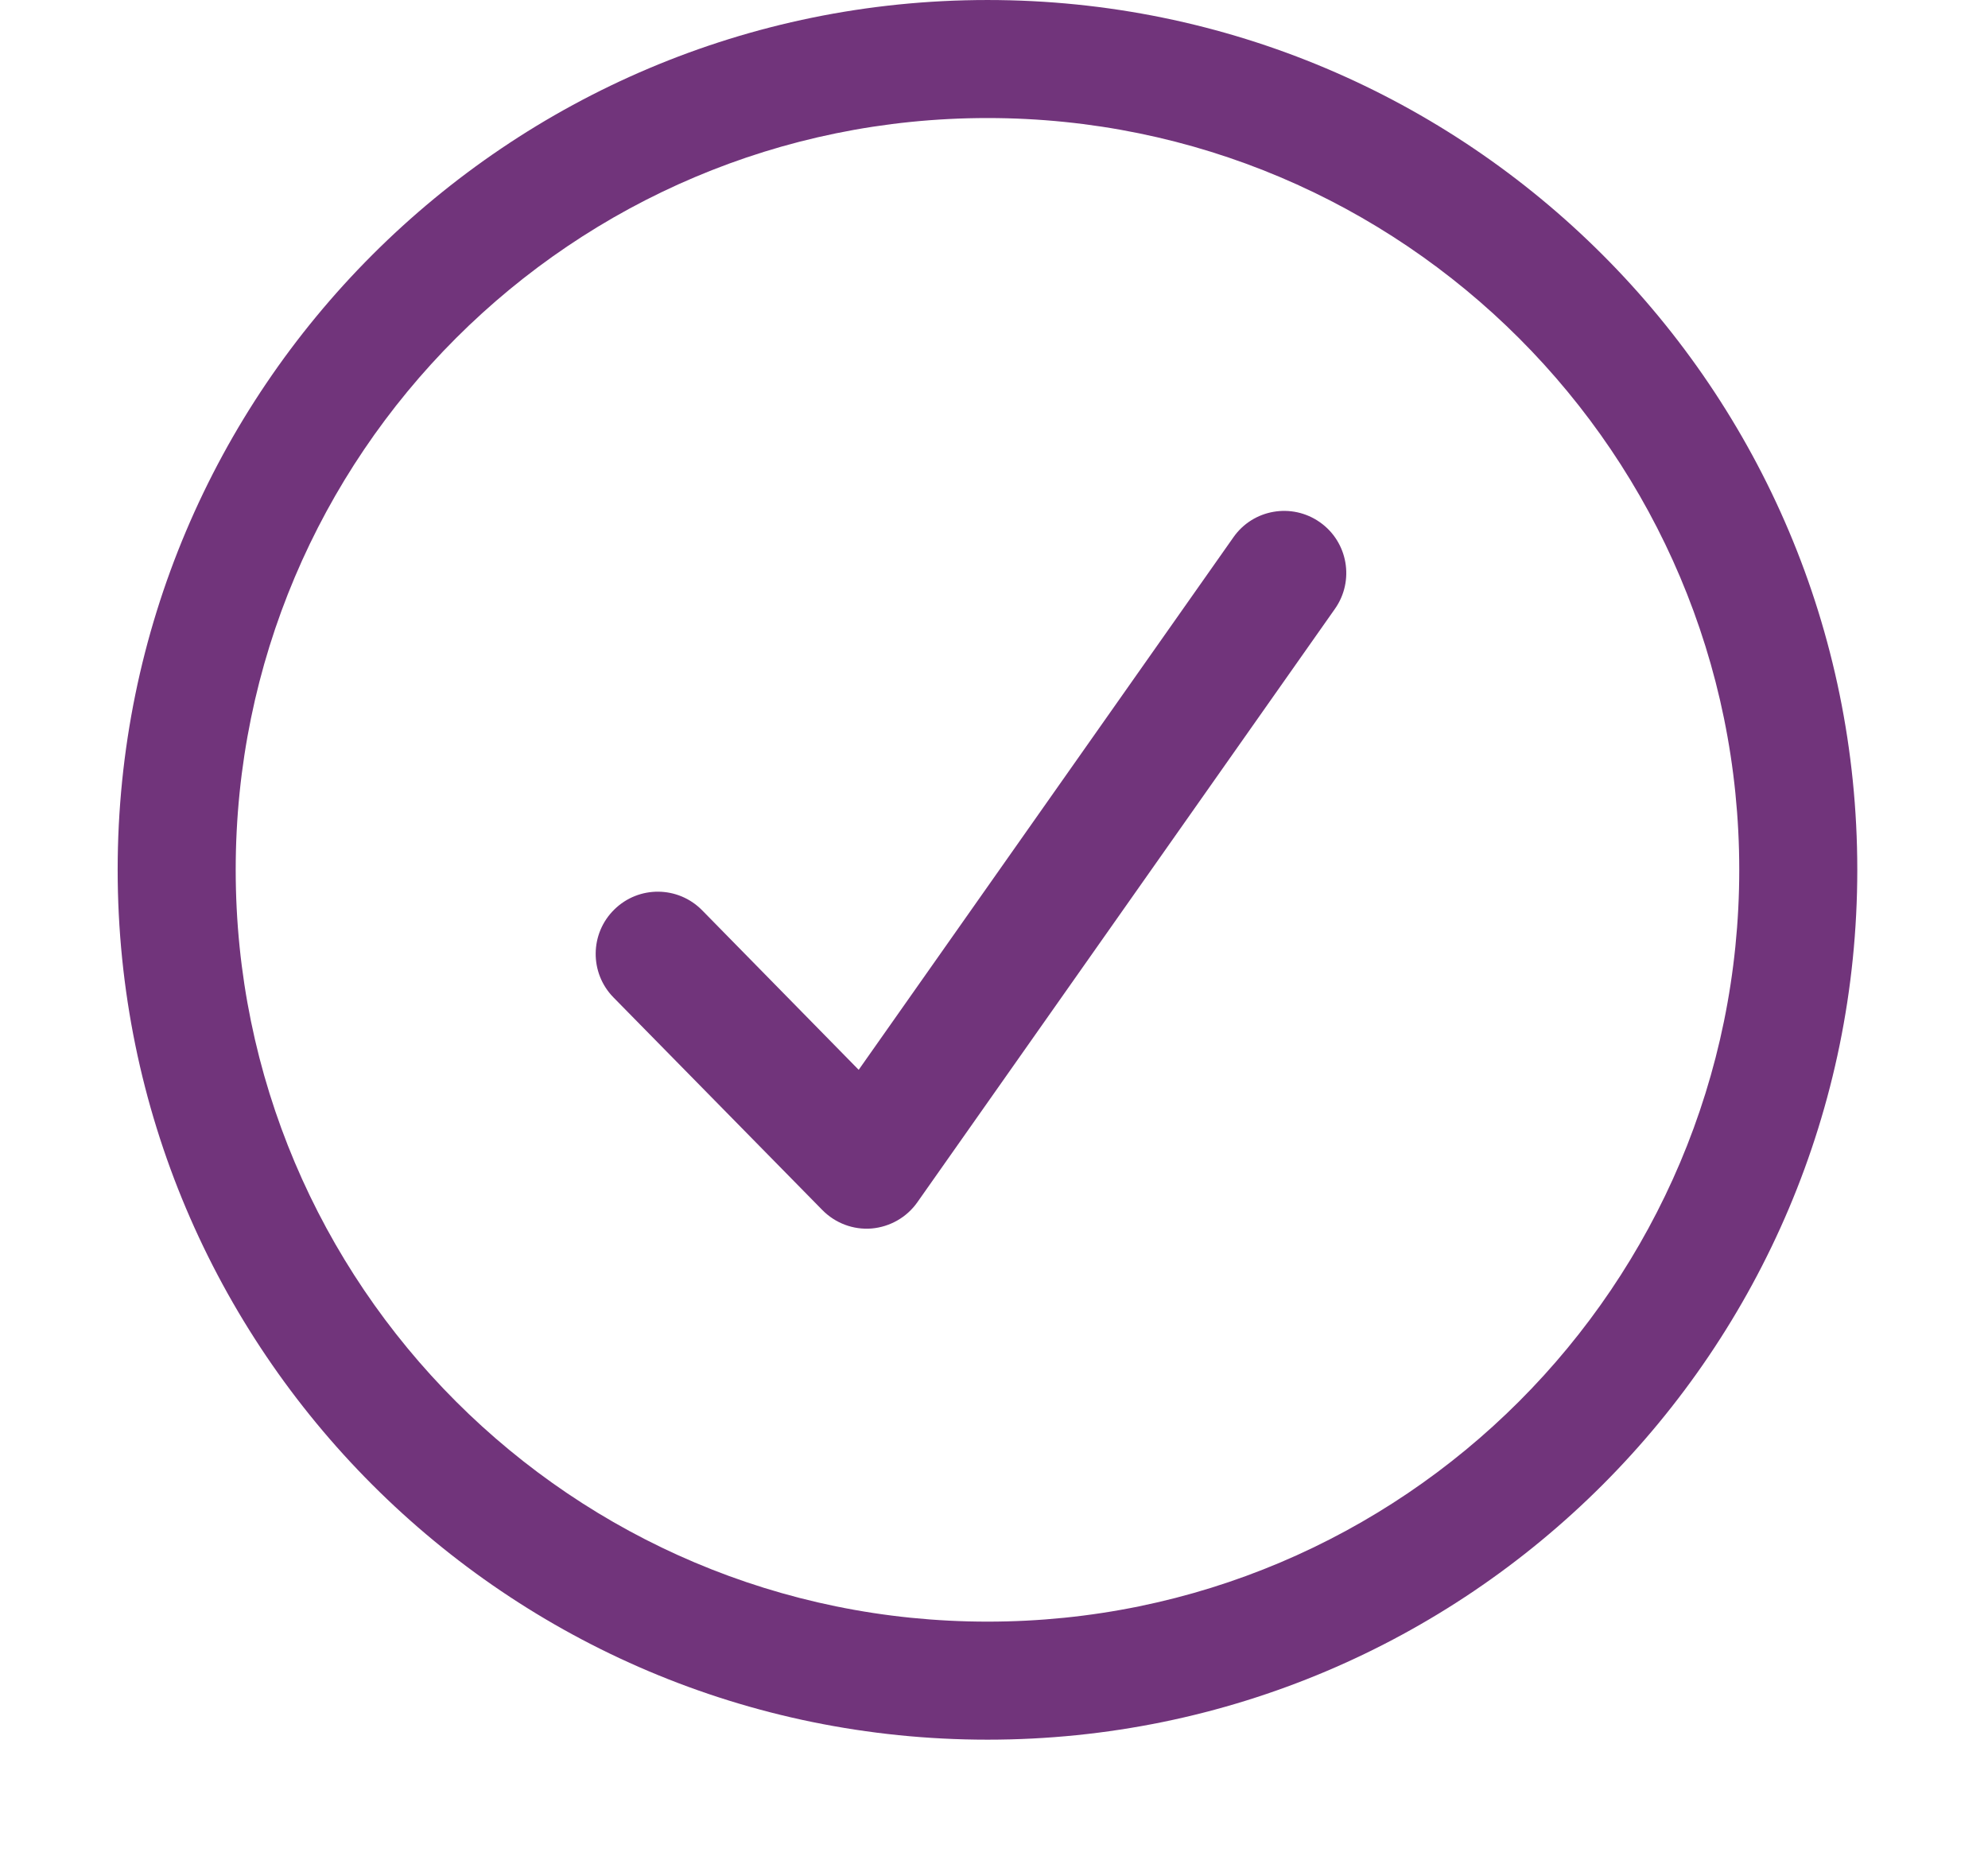 <svg width="16" height="15" viewBox="0 0 16 15" fill="none" xmlns="http://www.w3.org/2000/svg">
<path fill-rule="evenodd" clip-rule="evenodd" d="M7.948 8.39233e-05C4.081 8.39233e-05 0.947 3.134 0.947 7C0.947 10.866 4.081 14.001 7.948 14.001C11.814 14.001 14.948 10.866 14.948 7C14.948 3.134 11.814 8.39233e-05 7.948 8.39233e-05ZM1.897 7C1.897 3.659 4.606 0.95 7.948 0.95C11.289 0.95 13.998 3.659 13.998 7C13.998 10.342 11.289 13.051 7.948 13.051C4.606 13.051 1.897 10.342 1.897 7ZM10.744 4.9C10.903 4.674 10.849 4.362 10.623 4.203C10.397 4.044 10.085 4.098 9.927 4.324L6.911 8.61L5.651 7.326C5.457 7.129 5.141 7.126 4.944 7.32C4.747 7.513 4.744 7.83 4.937 8.027L6.618 9.738C6.722 9.844 6.867 9.899 7.015 9.887C7.163 9.874 7.298 9.797 7.383 9.676L10.744 4.9Z" fill="#71347B"/>
</svg>
